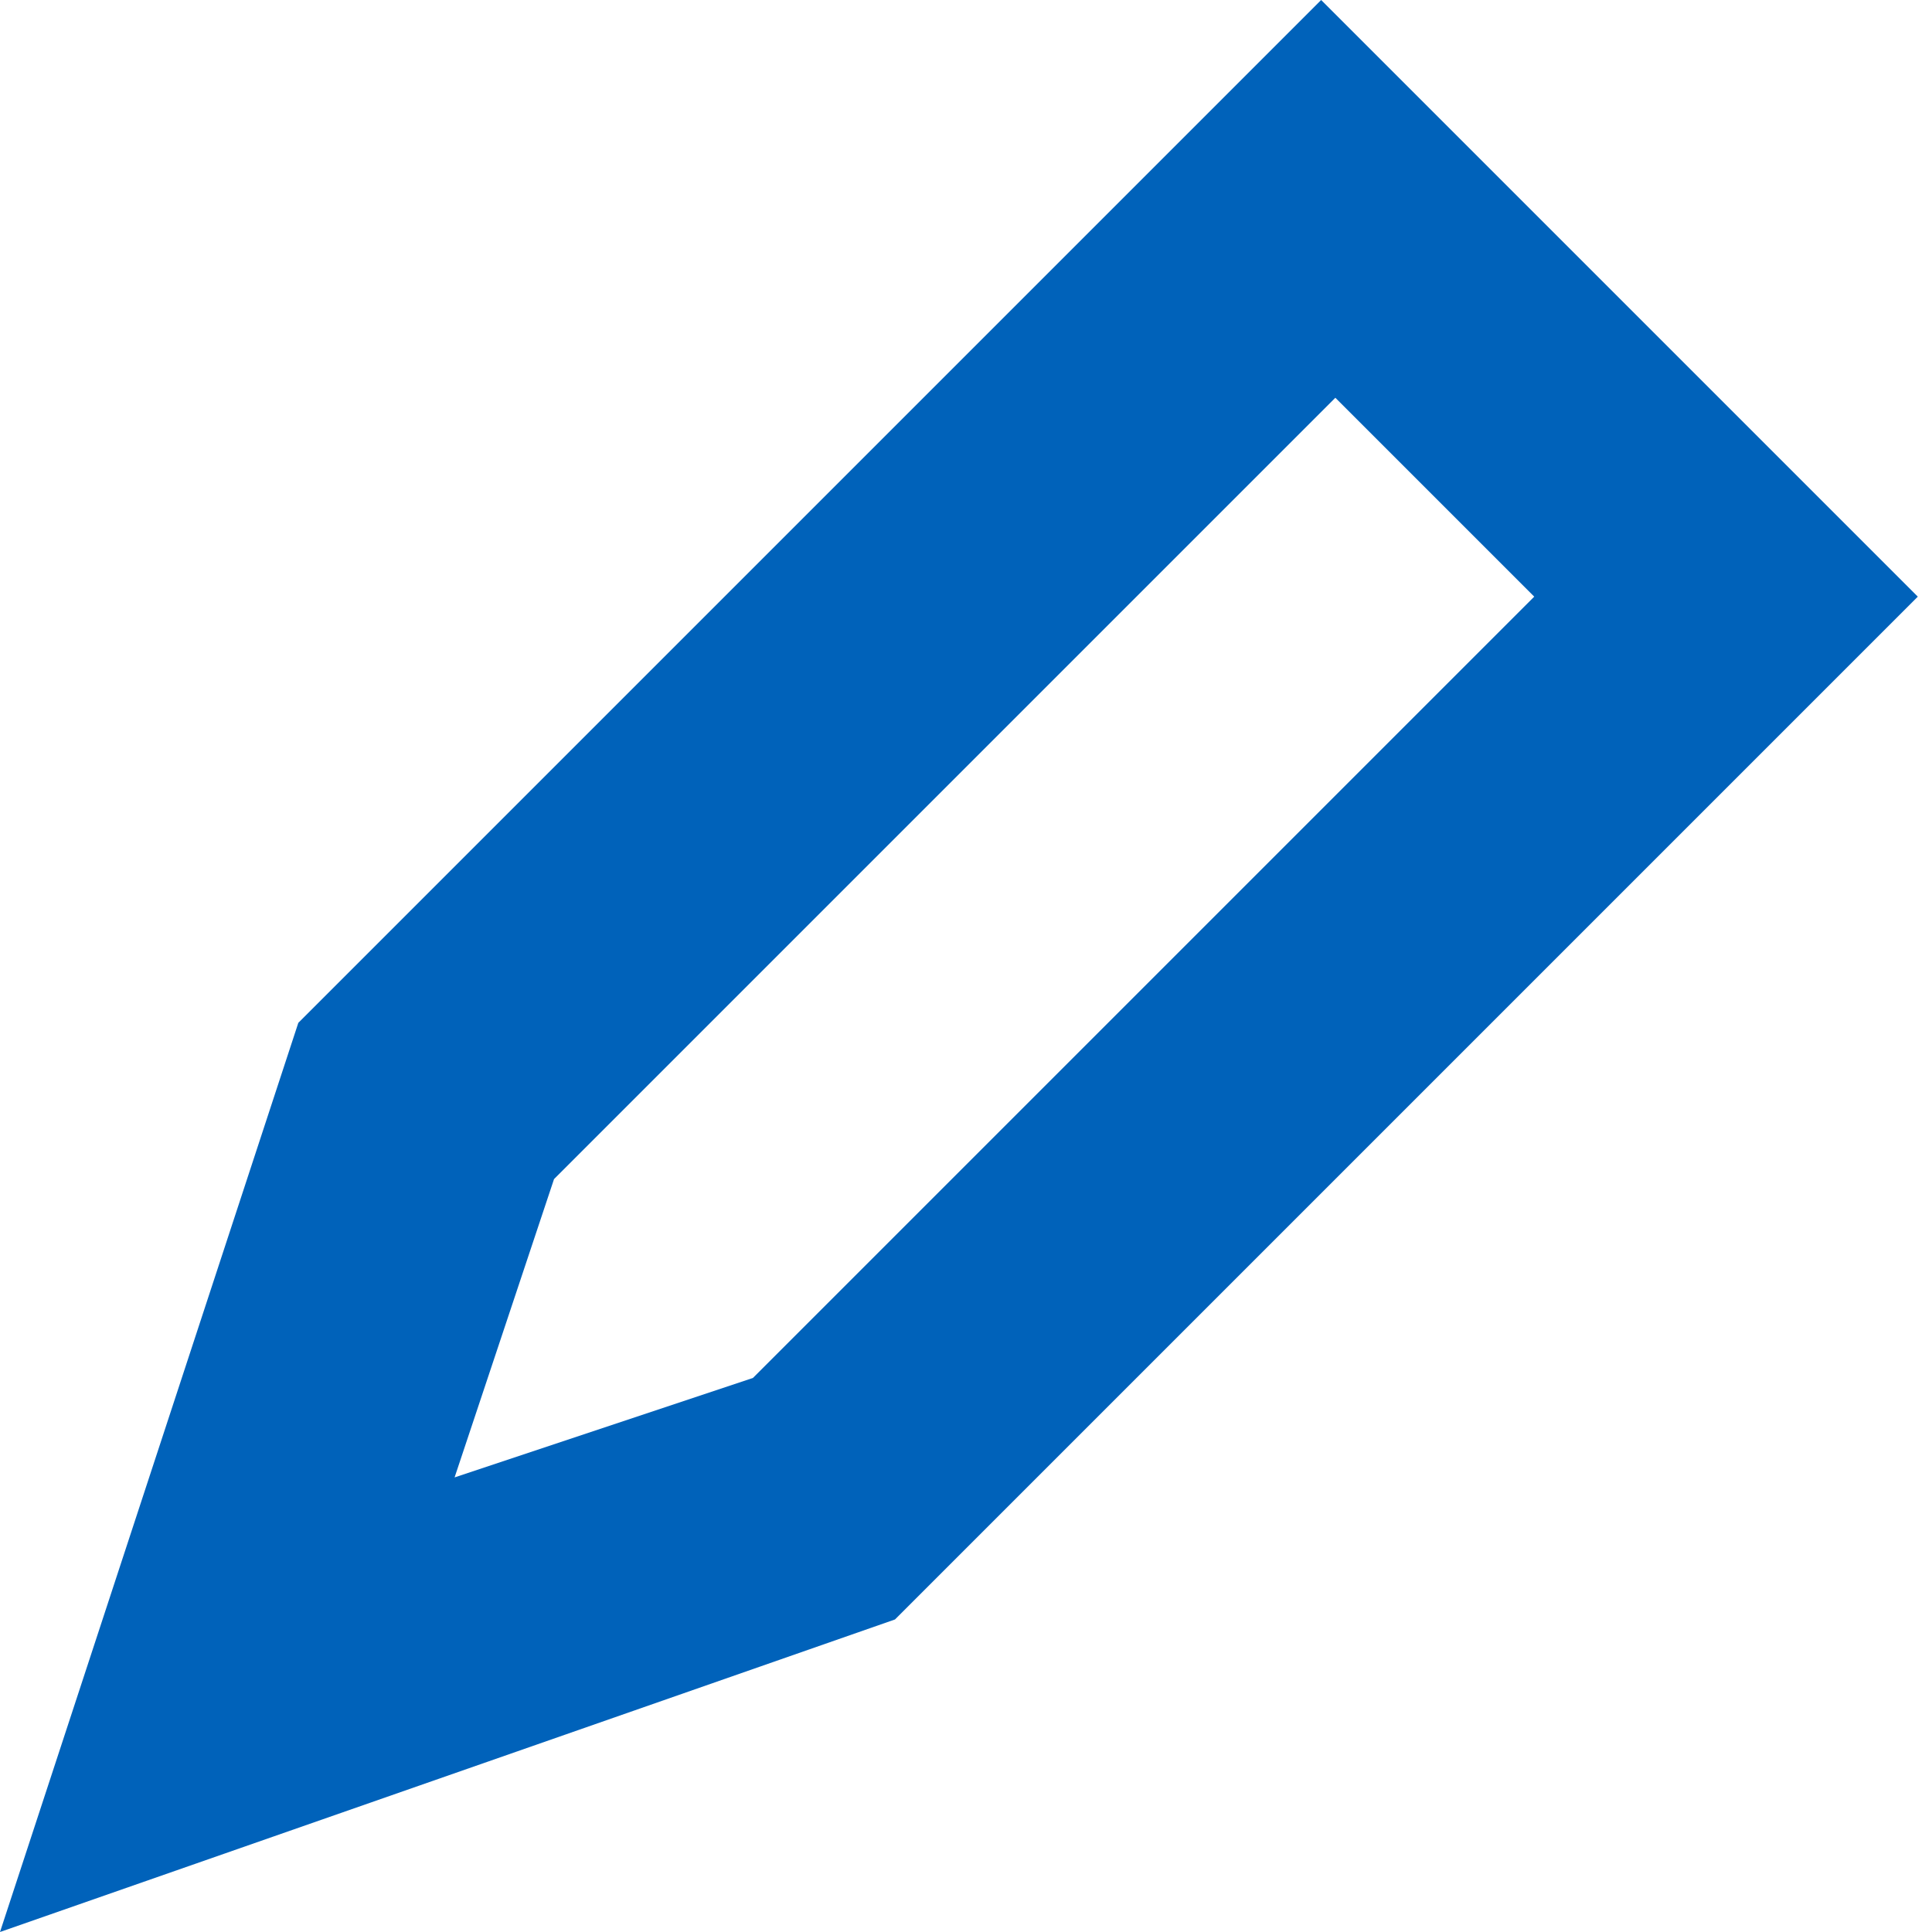 <svg xmlns="http://www.w3.org/2000/svg" viewBox="0 0 17 17" fill="none"><path d="M0 17l2.625-8 9-9 5.25 5.25-9 9L0 17zm4.875-6.625L4 13l2.625-.875L13.5 5.25 11.75 3.5l-6.875 6.875z" fill="#0062BA"/></svg>
